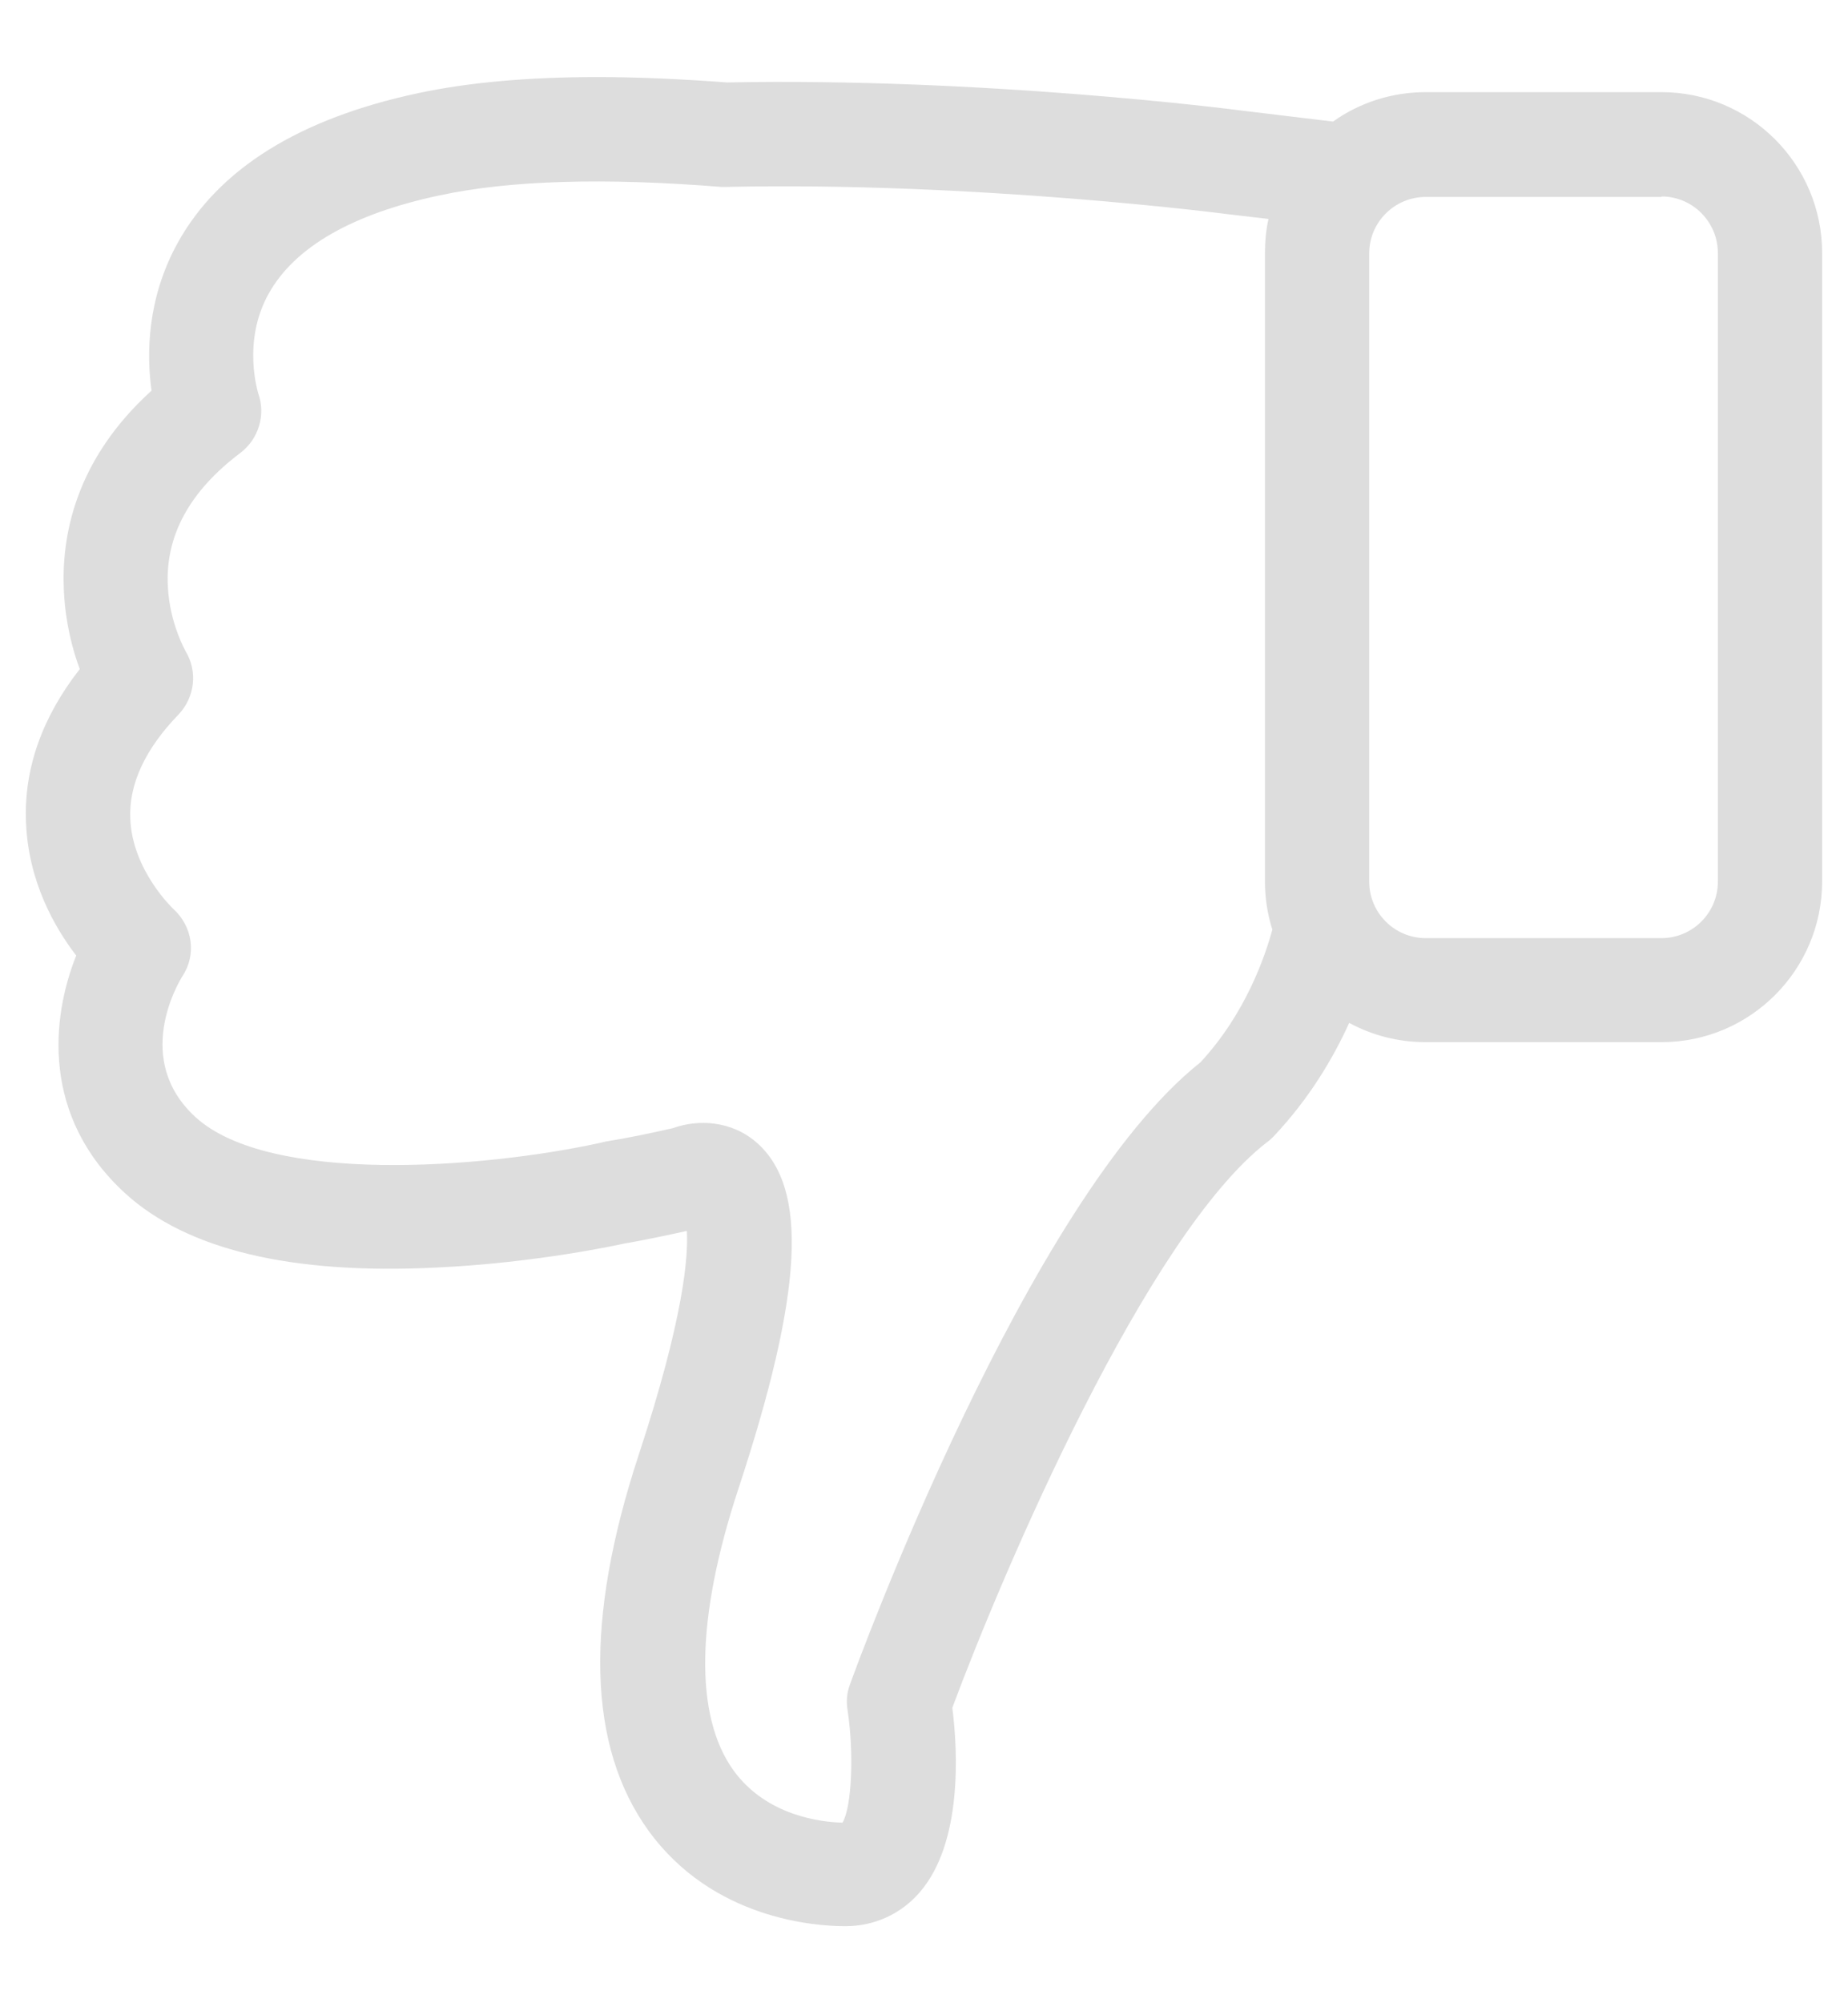 <svg width="12" height="13" viewBox="0 0 12 13" fill="none" xmlns="http://www.w3.org/2000/svg">
<g clip-path="url(#clip0_42_2774)">
<path d="M0.518 4.342C0.272 4.656 0.154 4.992 0.169 5.338C0.184 5.72 0.354 6.018 0.495 6.201C0.332 6.608 0.269 7.248 0.814 7.745C1.213 8.109 1.89 8.272 2.829 8.226C3.489 8.196 4.041 8.073 4.063 8.068L4.066 8.068C4.191 8.046 4.324 8.018 4.46 7.988C4.47 8.149 4.442 8.548 4.146 9.446C3.795 10.515 3.815 11.333 4.211 11.88C4.628 12.455 5.293 12.5 5.489 12.5C5.677 12.5 5.85 12.422 5.973 12.279C6.252 11.956 6.219 11.358 6.184 11.082C6.515 10.194 7.444 8.016 8.229 7.411C8.244 7.401 8.257 7.388 8.269 7.376C8.5 7.132 8.656 6.869 8.761 6.638C8.909 6.718 9.077 6.763 9.258 6.763L10.789 6.763C11.366 6.763 11.832 6.294 11.832 5.72L11.832 1.642C11.832 1.065 11.363 0.598 10.789 0.598L9.258 0.598C9.034 0.598 8.826 0.668 8.656 0.789L8.066 0.718C7.976 0.706 6.37 0.503 4.721 0.535C4.422 0.513 4.141 0.5 3.88 0.5C3.431 0.5 3.04 0.535 2.713 0.605C1.945 0.769 1.421 1.095 1.155 1.574C0.952 1.94 0.952 2.304 0.984 2.535C0.485 2.987 0.397 3.486 0.415 3.838C0.425 4.041 0.47 4.214 0.518 4.342ZM10.789 1.275C10.992 1.275 11.155 1.441 11.155 1.642L11.155 5.722C11.155 5.925 10.989 6.088 10.789 6.088L9.258 6.088C9.055 6.088 8.891 5.923 8.891 5.722L8.891 1.644C8.891 1.441 9.057 1.278 9.258 1.278L10.789 1.278L10.789 1.275ZM1.16 4.636C1.265 4.525 1.285 4.357 1.205 4.226C1.205 4.224 1.102 4.048 1.09 3.807C1.072 3.479 1.23 3.188 1.561 2.939C1.679 2.849 1.727 2.693 1.677 2.553C1.677 2.55 1.569 2.219 1.745 1.905C1.913 1.604 2.287 1.388 2.854 1.268C3.308 1.17 3.925 1.152 4.683 1.213C4.693 1.213 4.706 1.213 4.718 1.213C6.332 1.178 7.963 1.388 7.981 1.391L7.983 1.391L8.237 1.421C8.221 1.491 8.214 1.567 8.214 1.642L8.214 5.722C8.214 5.83 8.231 5.935 8.262 6.033C8.216 6.201 8.091 6.575 7.795 6.894C6.668 7.787 5.566 10.801 5.519 10.932C5.499 10.984 5.494 11.042 5.504 11.1C5.546 11.381 5.531 11.725 5.471 11.828C5.338 11.825 4.979 11.787 4.763 11.489C4.508 11.135 4.518 10.502 4.794 9.664C5.215 8.387 5.25 7.715 4.917 7.418C4.751 7.27 4.53 7.263 4.37 7.321C4.216 7.356 4.071 7.386 3.933 7.408C3.923 7.411 3.91 7.413 3.9 7.416C3.13 7.584 1.75 7.687 1.27 7.25C0.864 6.879 1.152 6.387 1.185 6.334C1.278 6.194 1.25 6.011 1.125 5.898C1.122 5.895 0.859 5.647 0.846 5.313C0.836 5.09 0.942 4.861 1.16 4.636Z" fill="#DDDDDD"/>
</g>
<defs>
<clipPath id="clip0_42_2774">
<rect width="12" height="12" fill="white" transform="translate(12 12.5) rotate(180)"/>
</clipPath>
</defs>
</svg>

